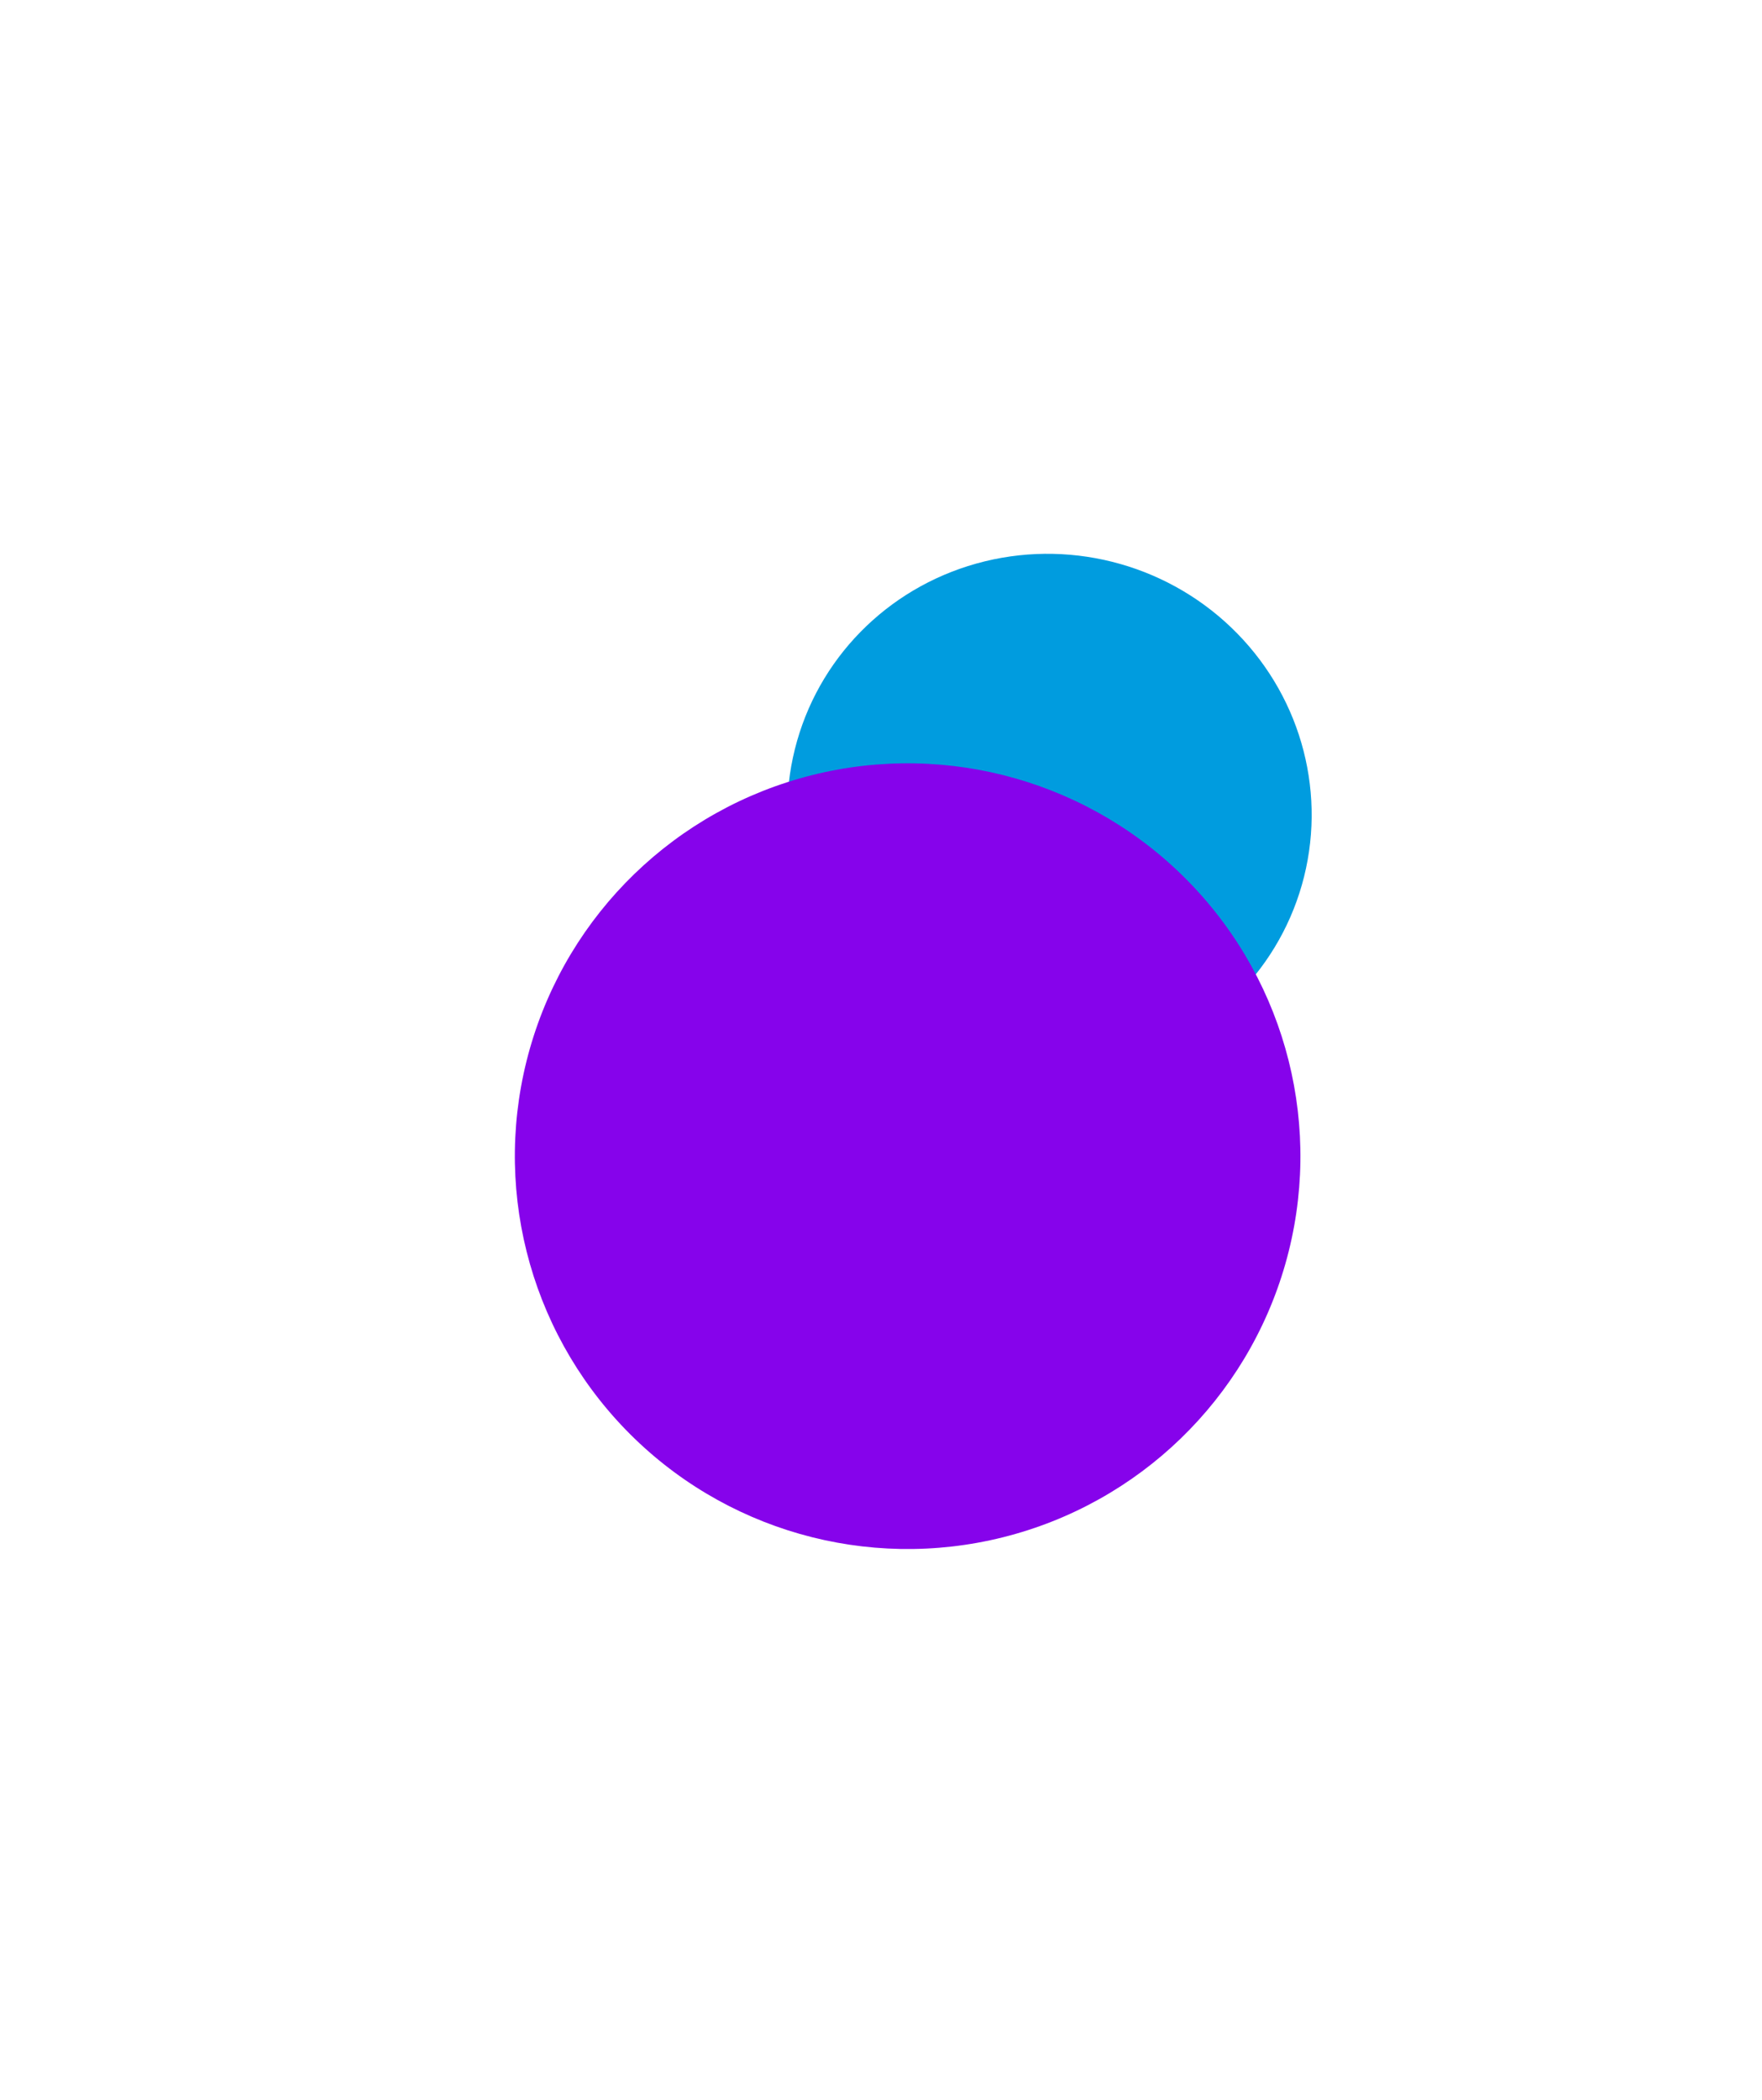 <svg width="480" height="572" viewBox="0 0 480 572" fill="none" xmlns="http://www.w3.org/2000/svg">
<g filter="url(#filter0_f_2062_5)">
<ellipse cx="285.894" cy="221.415" rx="71.5" ry="70.5" transform="rotate(15.928 285.894 221.415)" fill="#009CDF"/>
</g>
<g filter="url(#filter1_f_2062_5)">
<circle cx="247.256" cy="314.901" r="107" transform="rotate(15.928 247.256 314.901)" fill="#8603EB"/>
</g>
<defs>
<filter id="filter0_f_2062_5" x="64.45" y="0.821" width="442.887" height="441.188" filterUnits="userSpaceOnUse" color-interpolation-filters="sRGB">
<feFlood flood-opacity="0" result="BackgroundImageFix"/>
<feBlend mode="normal" in="SourceGraphic" in2="BackgroundImageFix" result="shape"/>
<feGaussianBlur stdDeviation="75" result="effect1_foregroundBlur_2062_5"/>
</filter>
<filter id="filter1_f_2062_5" x="-9.772" y="57.873" width="514.055" height="514.055" filterUnits="userSpaceOnUse" color-interpolation-filters="sRGB">
<feFlood flood-opacity="0" result="BackgroundImageFix"/>
<feBlend mode="normal" in="SourceGraphic" in2="BackgroundImageFix" result="shape"/>
<feGaussianBlur stdDeviation="75" result="effect1_foregroundBlur_2062_5"/>
</filter>
</defs>
</svg>
